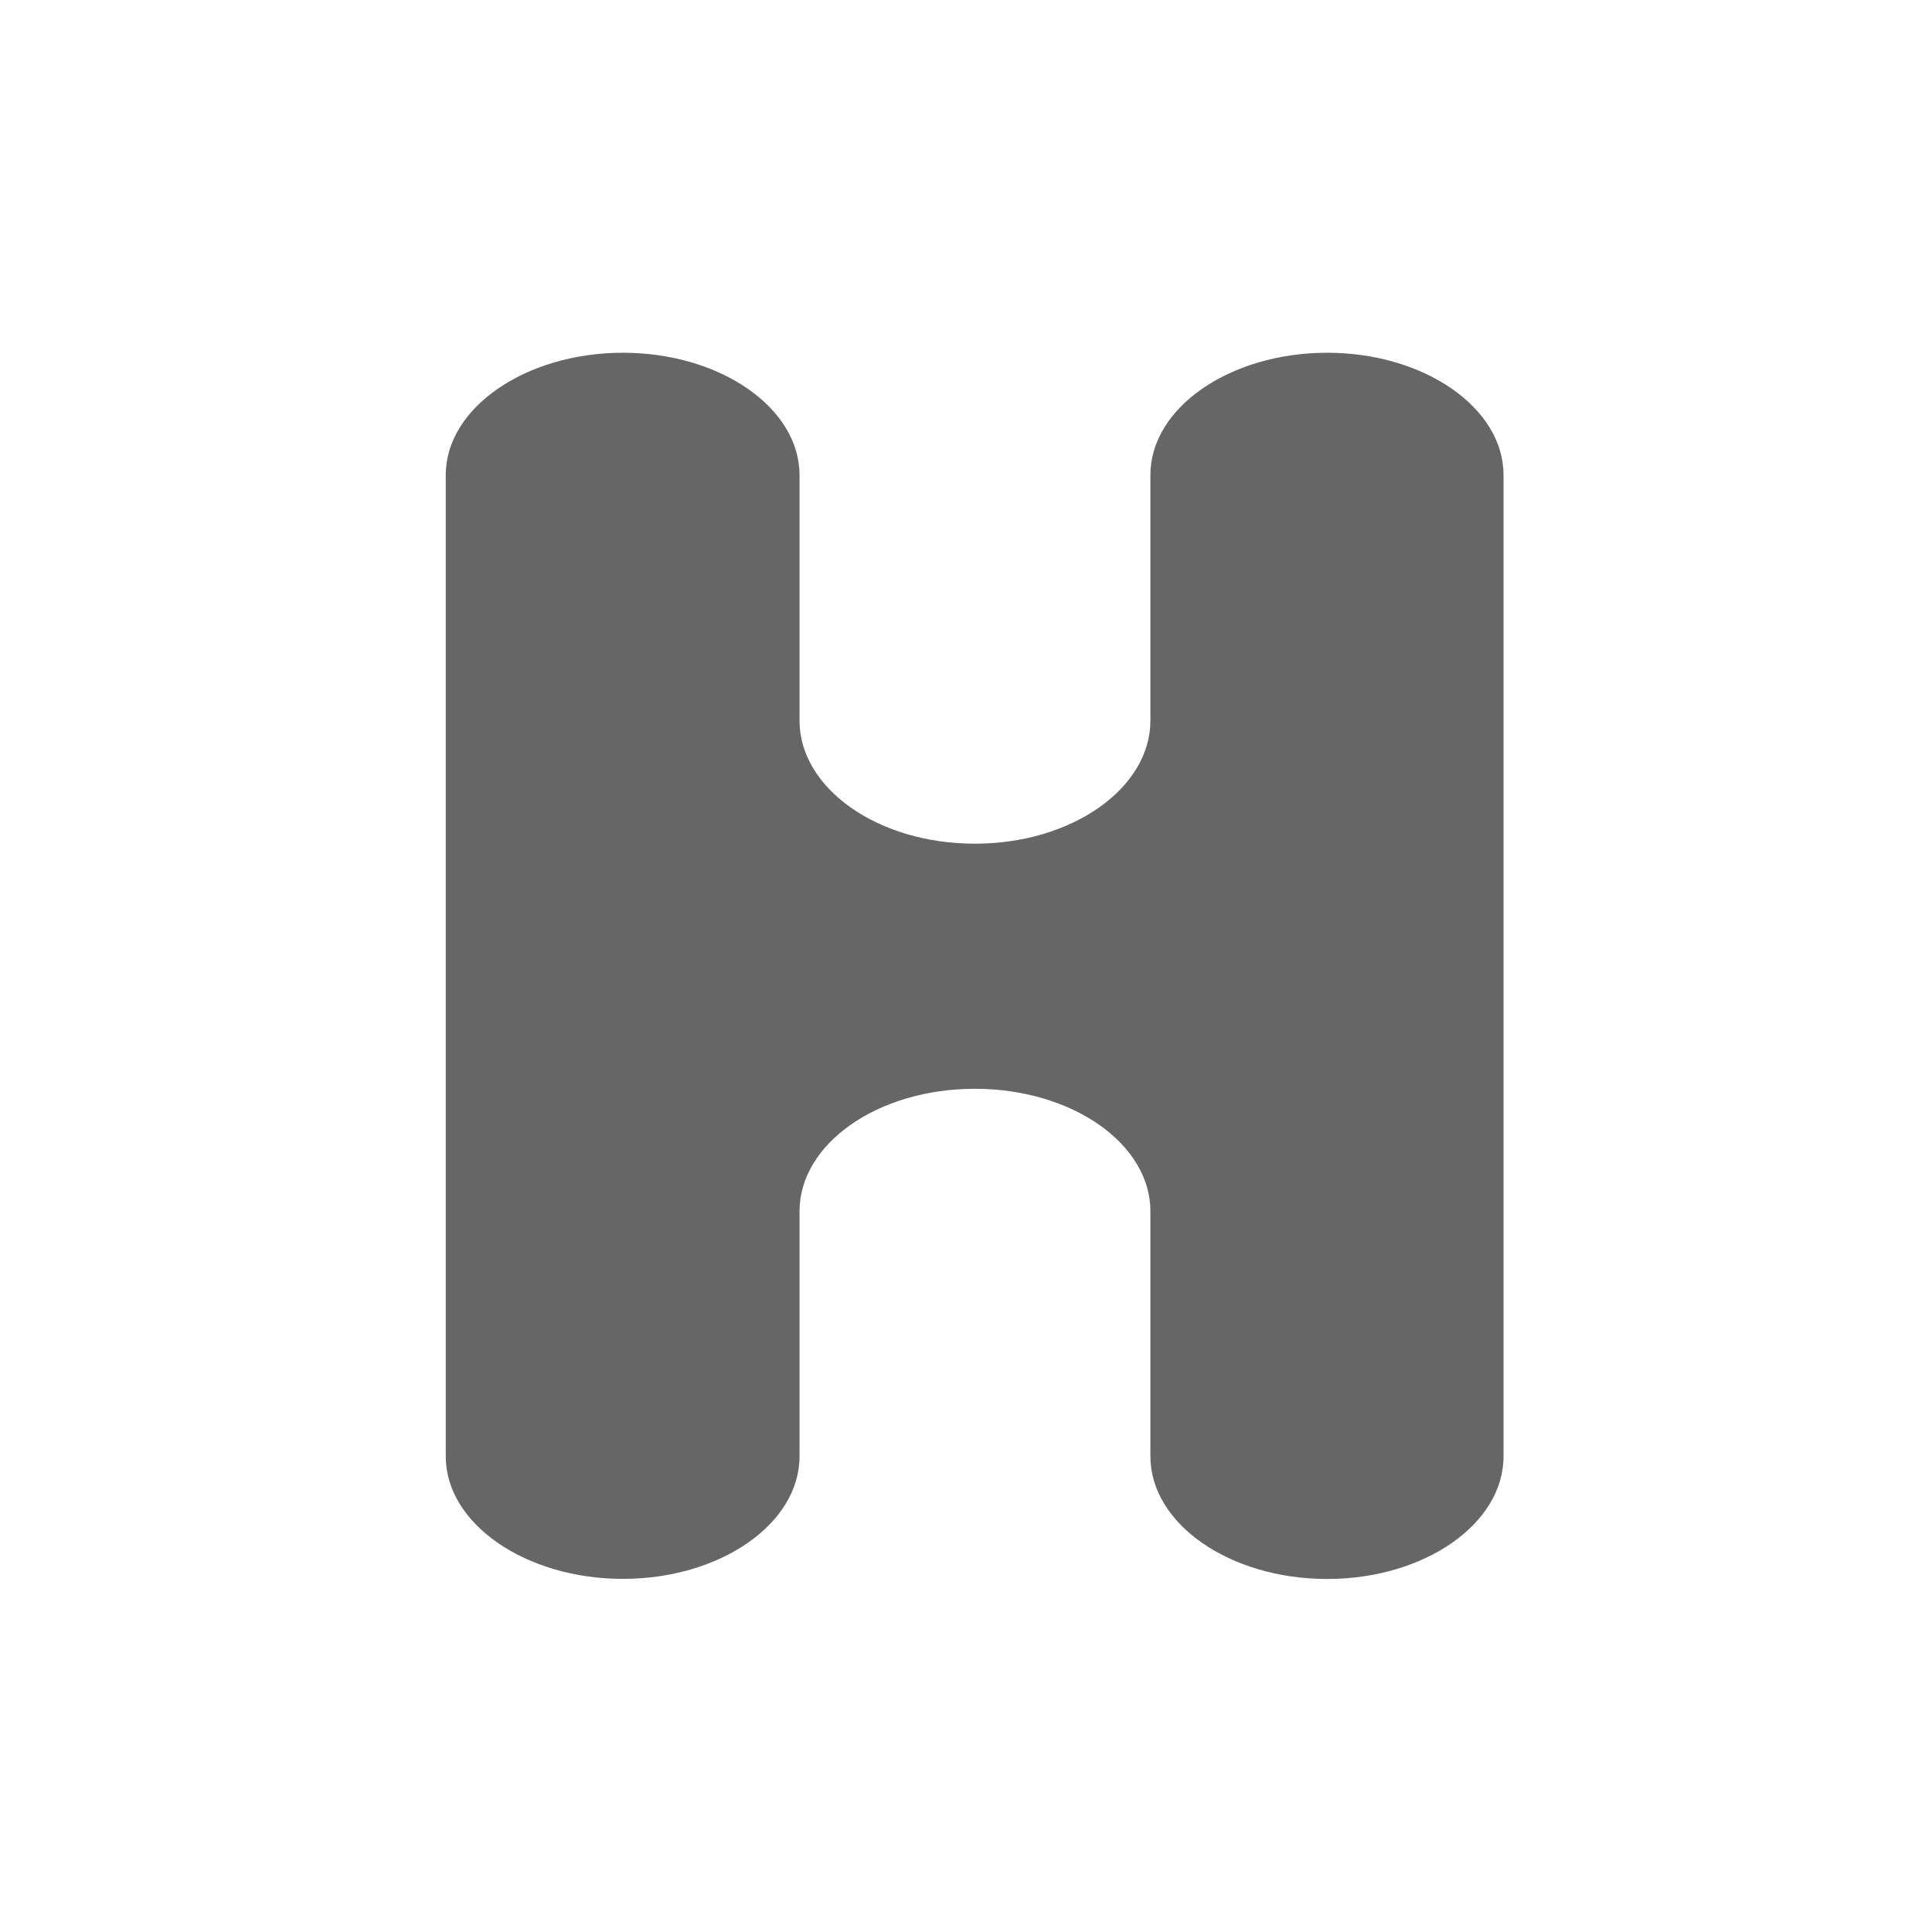 <?xml version="1.0" encoding="utf-8"?>
<!-- Generator: Adobe Illustrator 16.0.0, SVG Export Plug-In . SVG Version: 6.00 Build 0)  -->
<!DOCTYPE svg PUBLIC "-//W3C//DTD SVG 1.1//EN" "http://www.w3.org/Graphics/SVG/1.1/DTD/svg11.dtd">
<svg version="1.1" id="레이어_1" xmlns="http://www.w3.org/2000/svg" xmlns:xlink="http://www.w3.org/1999/xlink" x="0px"
	 y="0px" width="36px" height="36px" viewBox="0 0 36 36" enable-background="new 0 0 36 36" xml:space="preserve">
<path fill="#666666" d="M24.729,29.422c1.813,0,3.287-1.027,3.287-2.283v-4.57v-9.139V8.85c0-1.25-1.475-2.277-3.287-2.277
	c-1.813,0-3.293,1.027-3.293,2.277v4.578c0,1.256-1.457,2.293-3.27,2.293c-1.818,0-3.268-1.037-3.268-2.293V8.85
	c0-1.25-1.479-2.277-3.291-2.277S8.306,7.6,8.306,8.85v4.578v9.144v4.566c0,1.256,1.489,2.282,3.301,2.282
	c1.813,0,3.291-1.026,3.291-2.282v-4.566c0-1.256,1.449-2.284,3.268-2.284c1.813,0,3.27,1.028,3.27,2.28v4.57
	C21.438,28.395,22.914,29.422,24.729,29.422z"/>
</svg>
